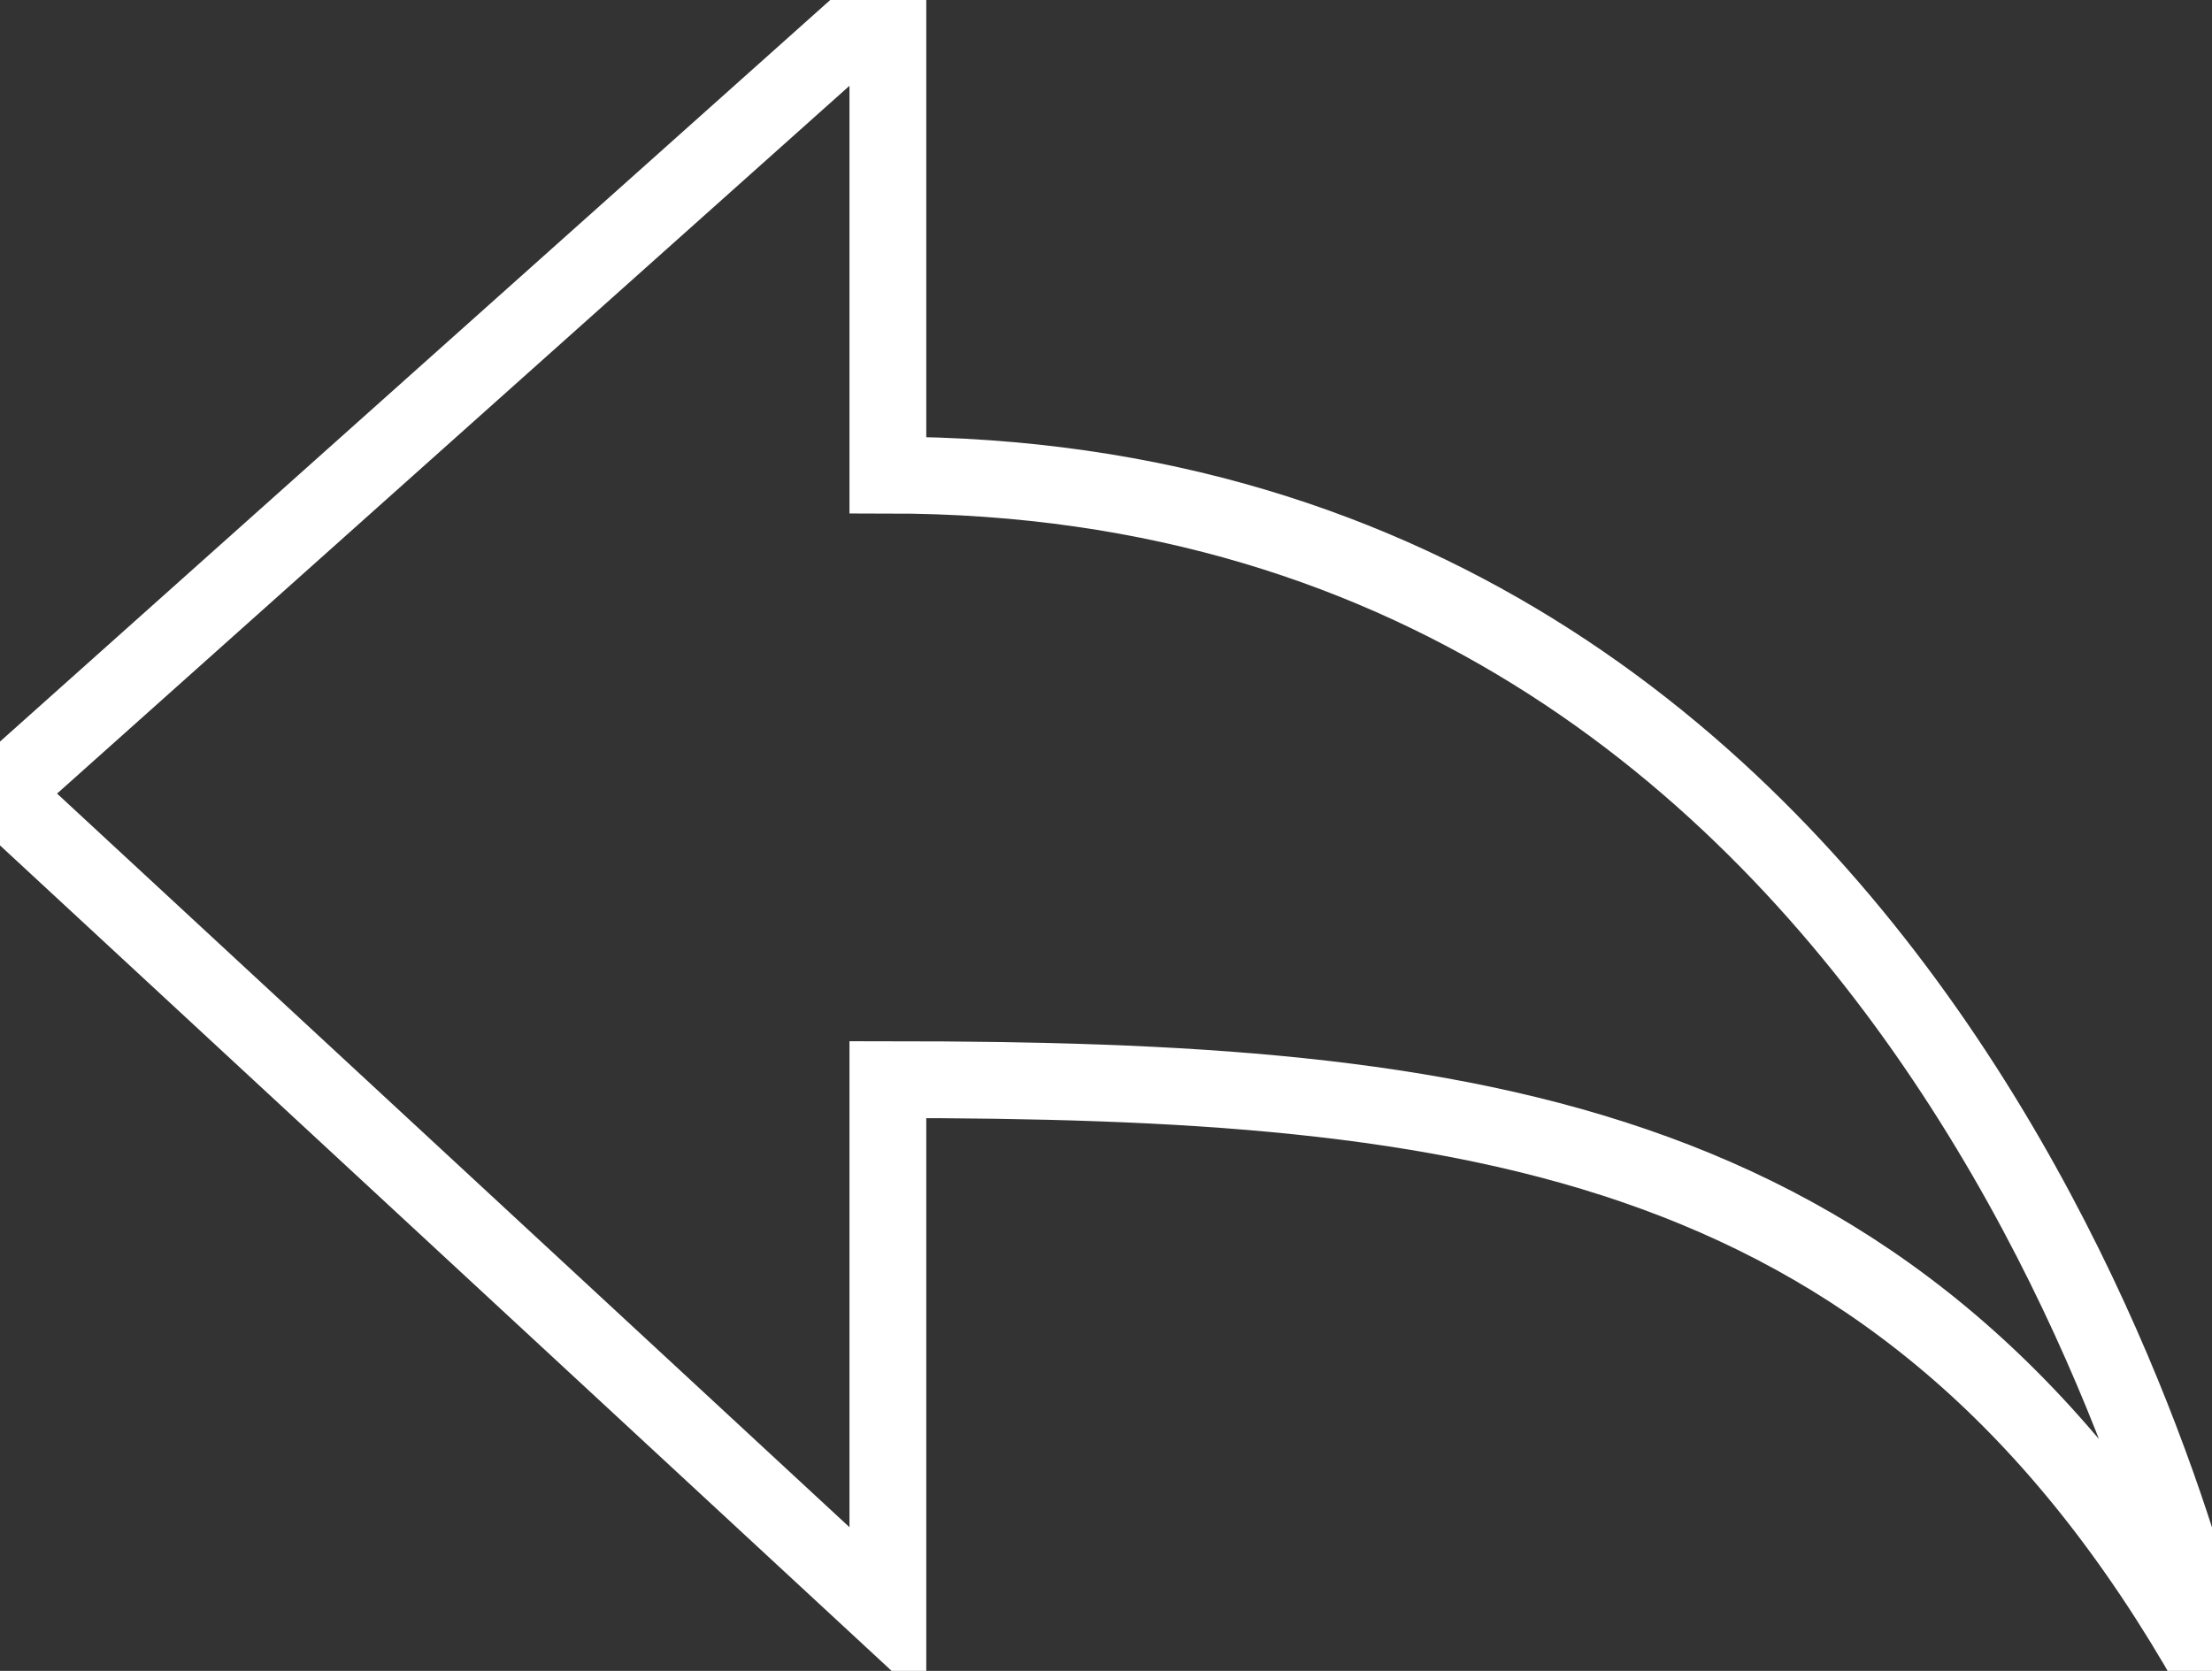 <?xml version="1.0" encoding="utf-8"?>
<!-- Generator: Adobe Illustrator 15.0.0, SVG Export Plug-In . SVG Version: 6.00 Build 0)  -->
<!DOCTYPE svg PUBLIC "-//W3C//DTD SVG 1.1//EN" "http://www.w3.org/Graphics/SVG/1.1/DTD/svg11.dtd">
<svg version="1.1" id="Layer_1" xmlns="http://www.w3.org/2000/svg" xmlns:xlink="http://www.w3.org/1999/xlink" x="0px" y="0px"
	 width="28.8px" height="21.76px" viewBox="0 0 28.8 21.76" enable-background="new 0 0 28.8 21.76" xml:space="preserve">
<rect x="0" y="0" width="28.8" height="21.76" fill="#333333" stroke="none"/>
<path fill="none" stroke="#FFFFFF" stroke-miterlimit="10" d="M28.8,21.76c0,0-3.199-15.573-17.24-15.573V0L0,10.328l11.56,10.705
	V14.06C19.181,14.063,24.828,14.733,28.8,21.76z"/>
</svg>
